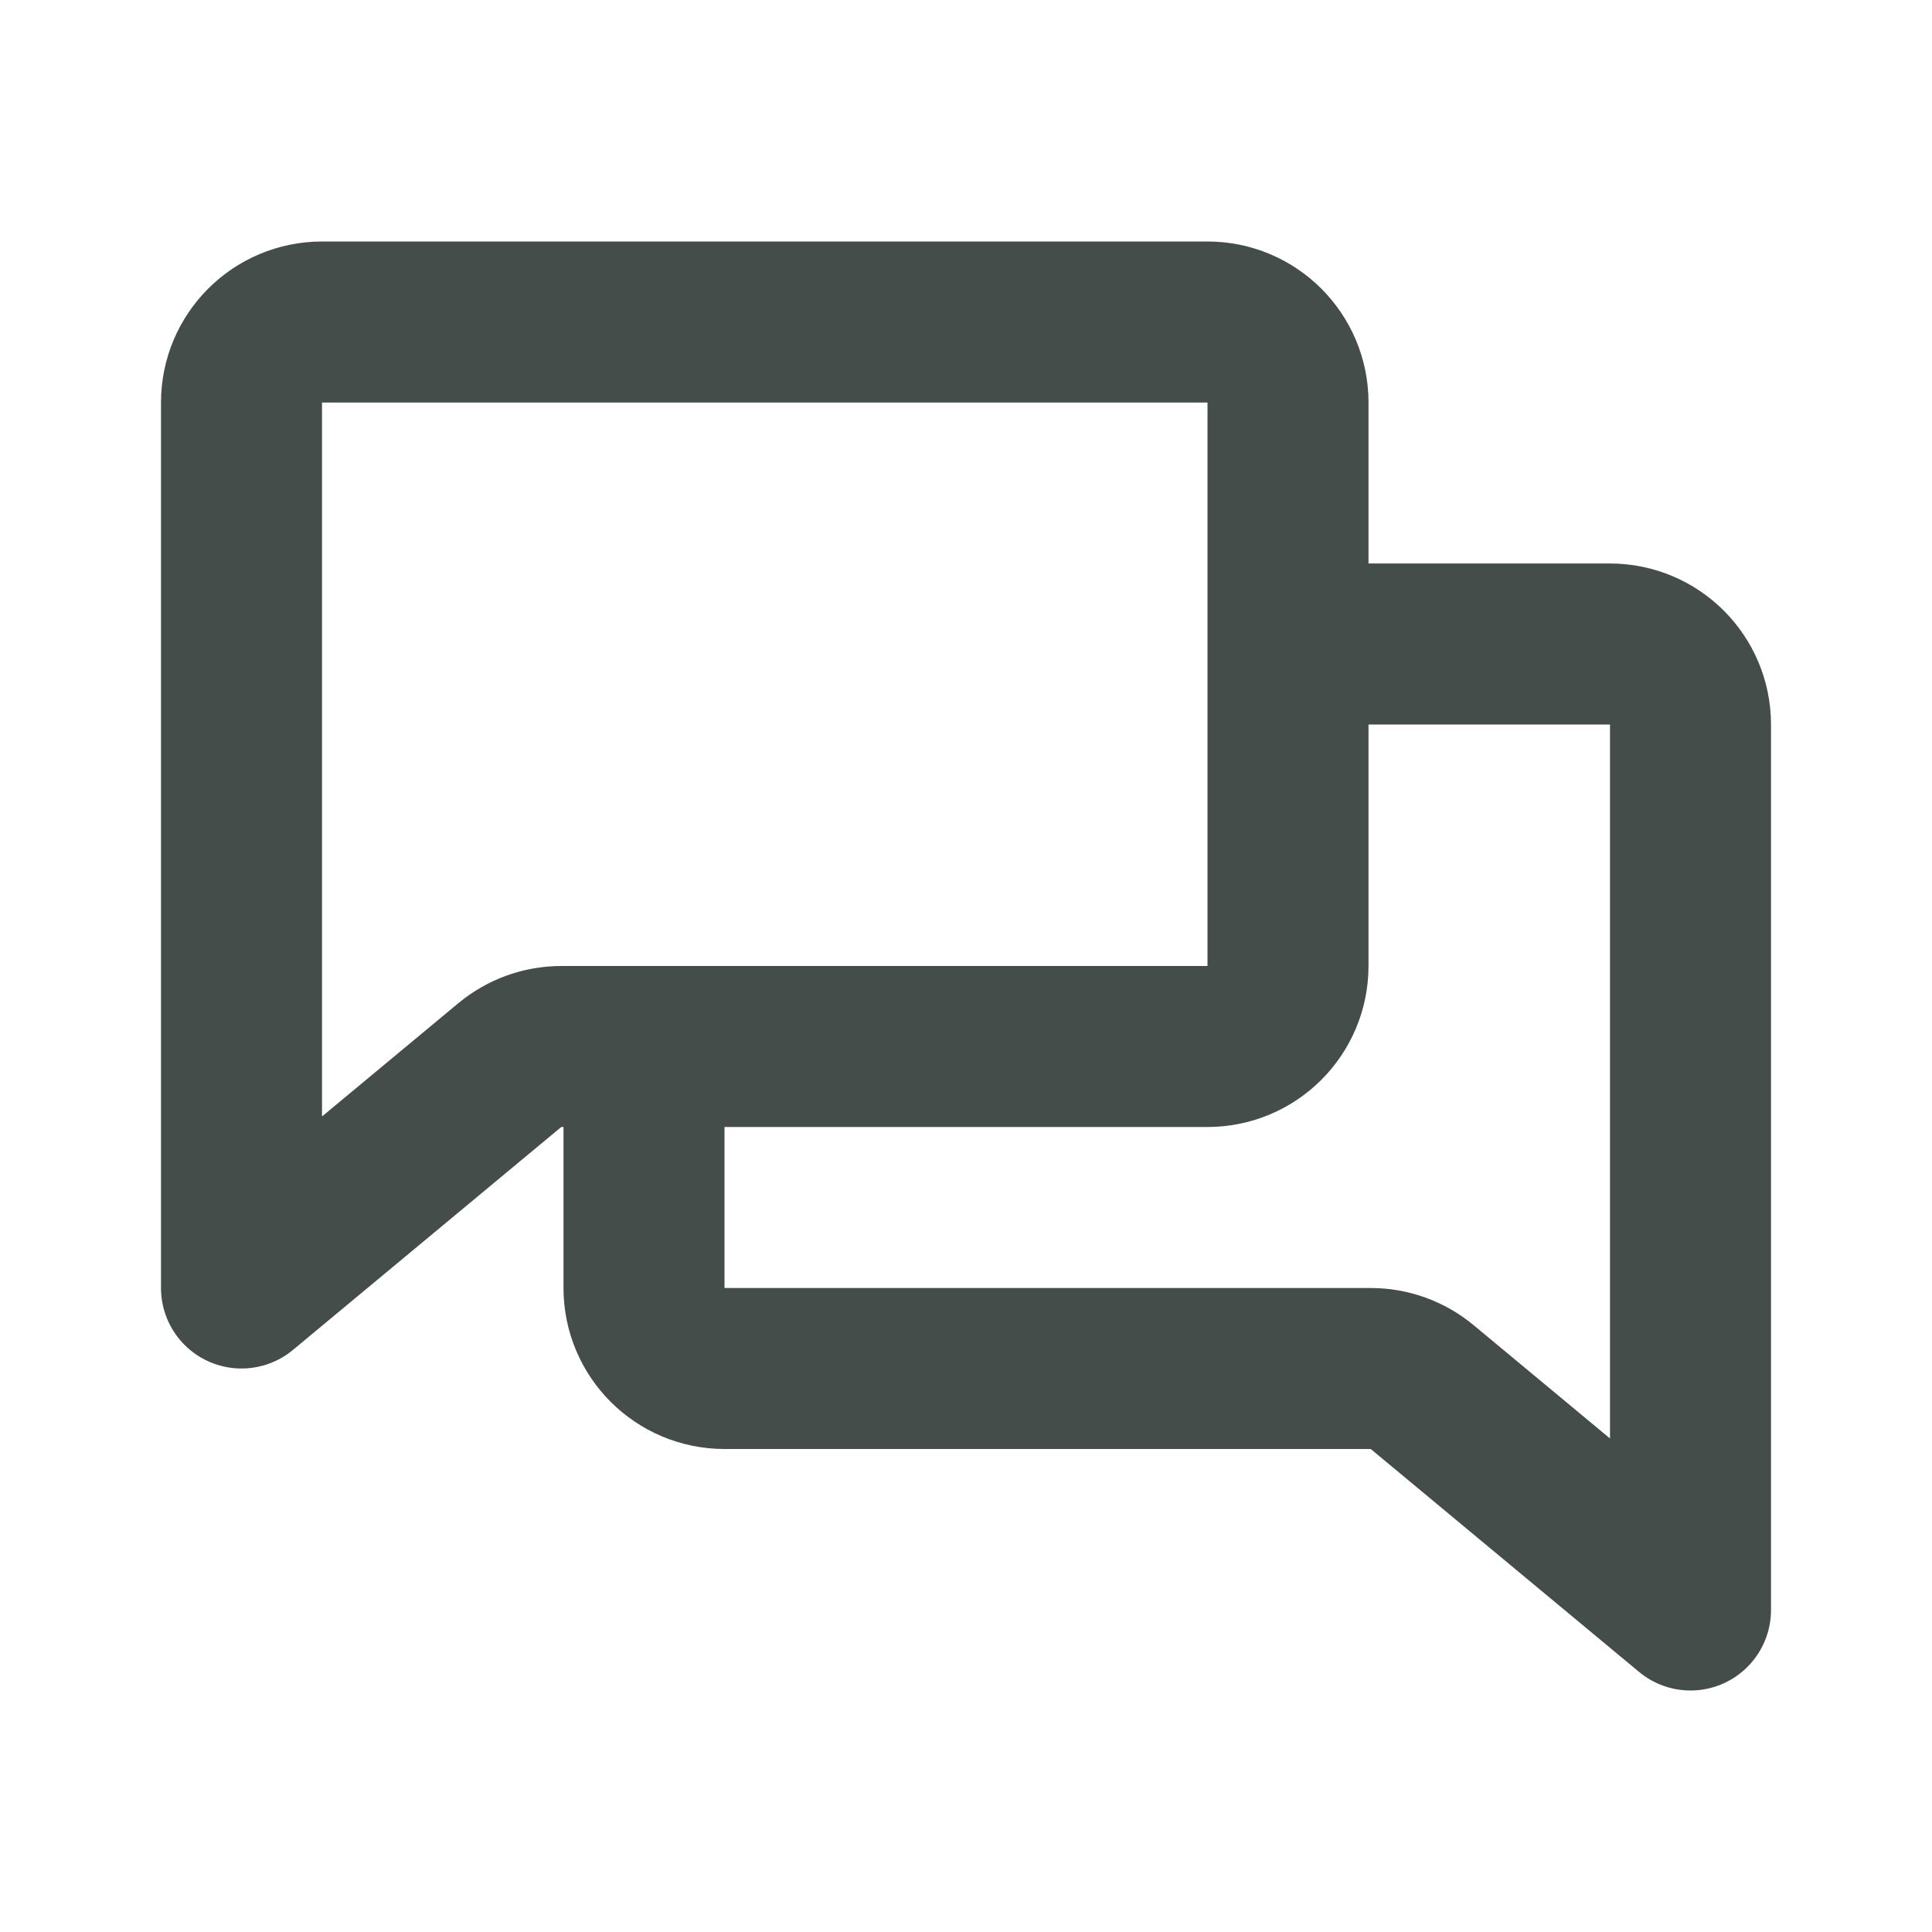 <svg width="24" height="24" viewBox="0 0 24 24" fill="none" xmlns="http://www.w3.org/2000/svg">
<path d="M16 8H20C20.552 8 21 8.448 21 9V20L17.667 17.231C17.488 17.082 17.261 17 17.027 17H9C8.448 17 8 16.552 8 16V13M16 8V5C16 4.448 15.552 4 15 4H4C3.448 4 3 4.448 3 5V16L6.333 13.231C6.513 13.082 6.739 13 6.973 13H8M16 8V12C16 12.552 15.552 13 15 13H8" stroke="#444D4A" stroke-width="2" stroke-linecap="round" stroke-linejoin="round"/>
</svg>
